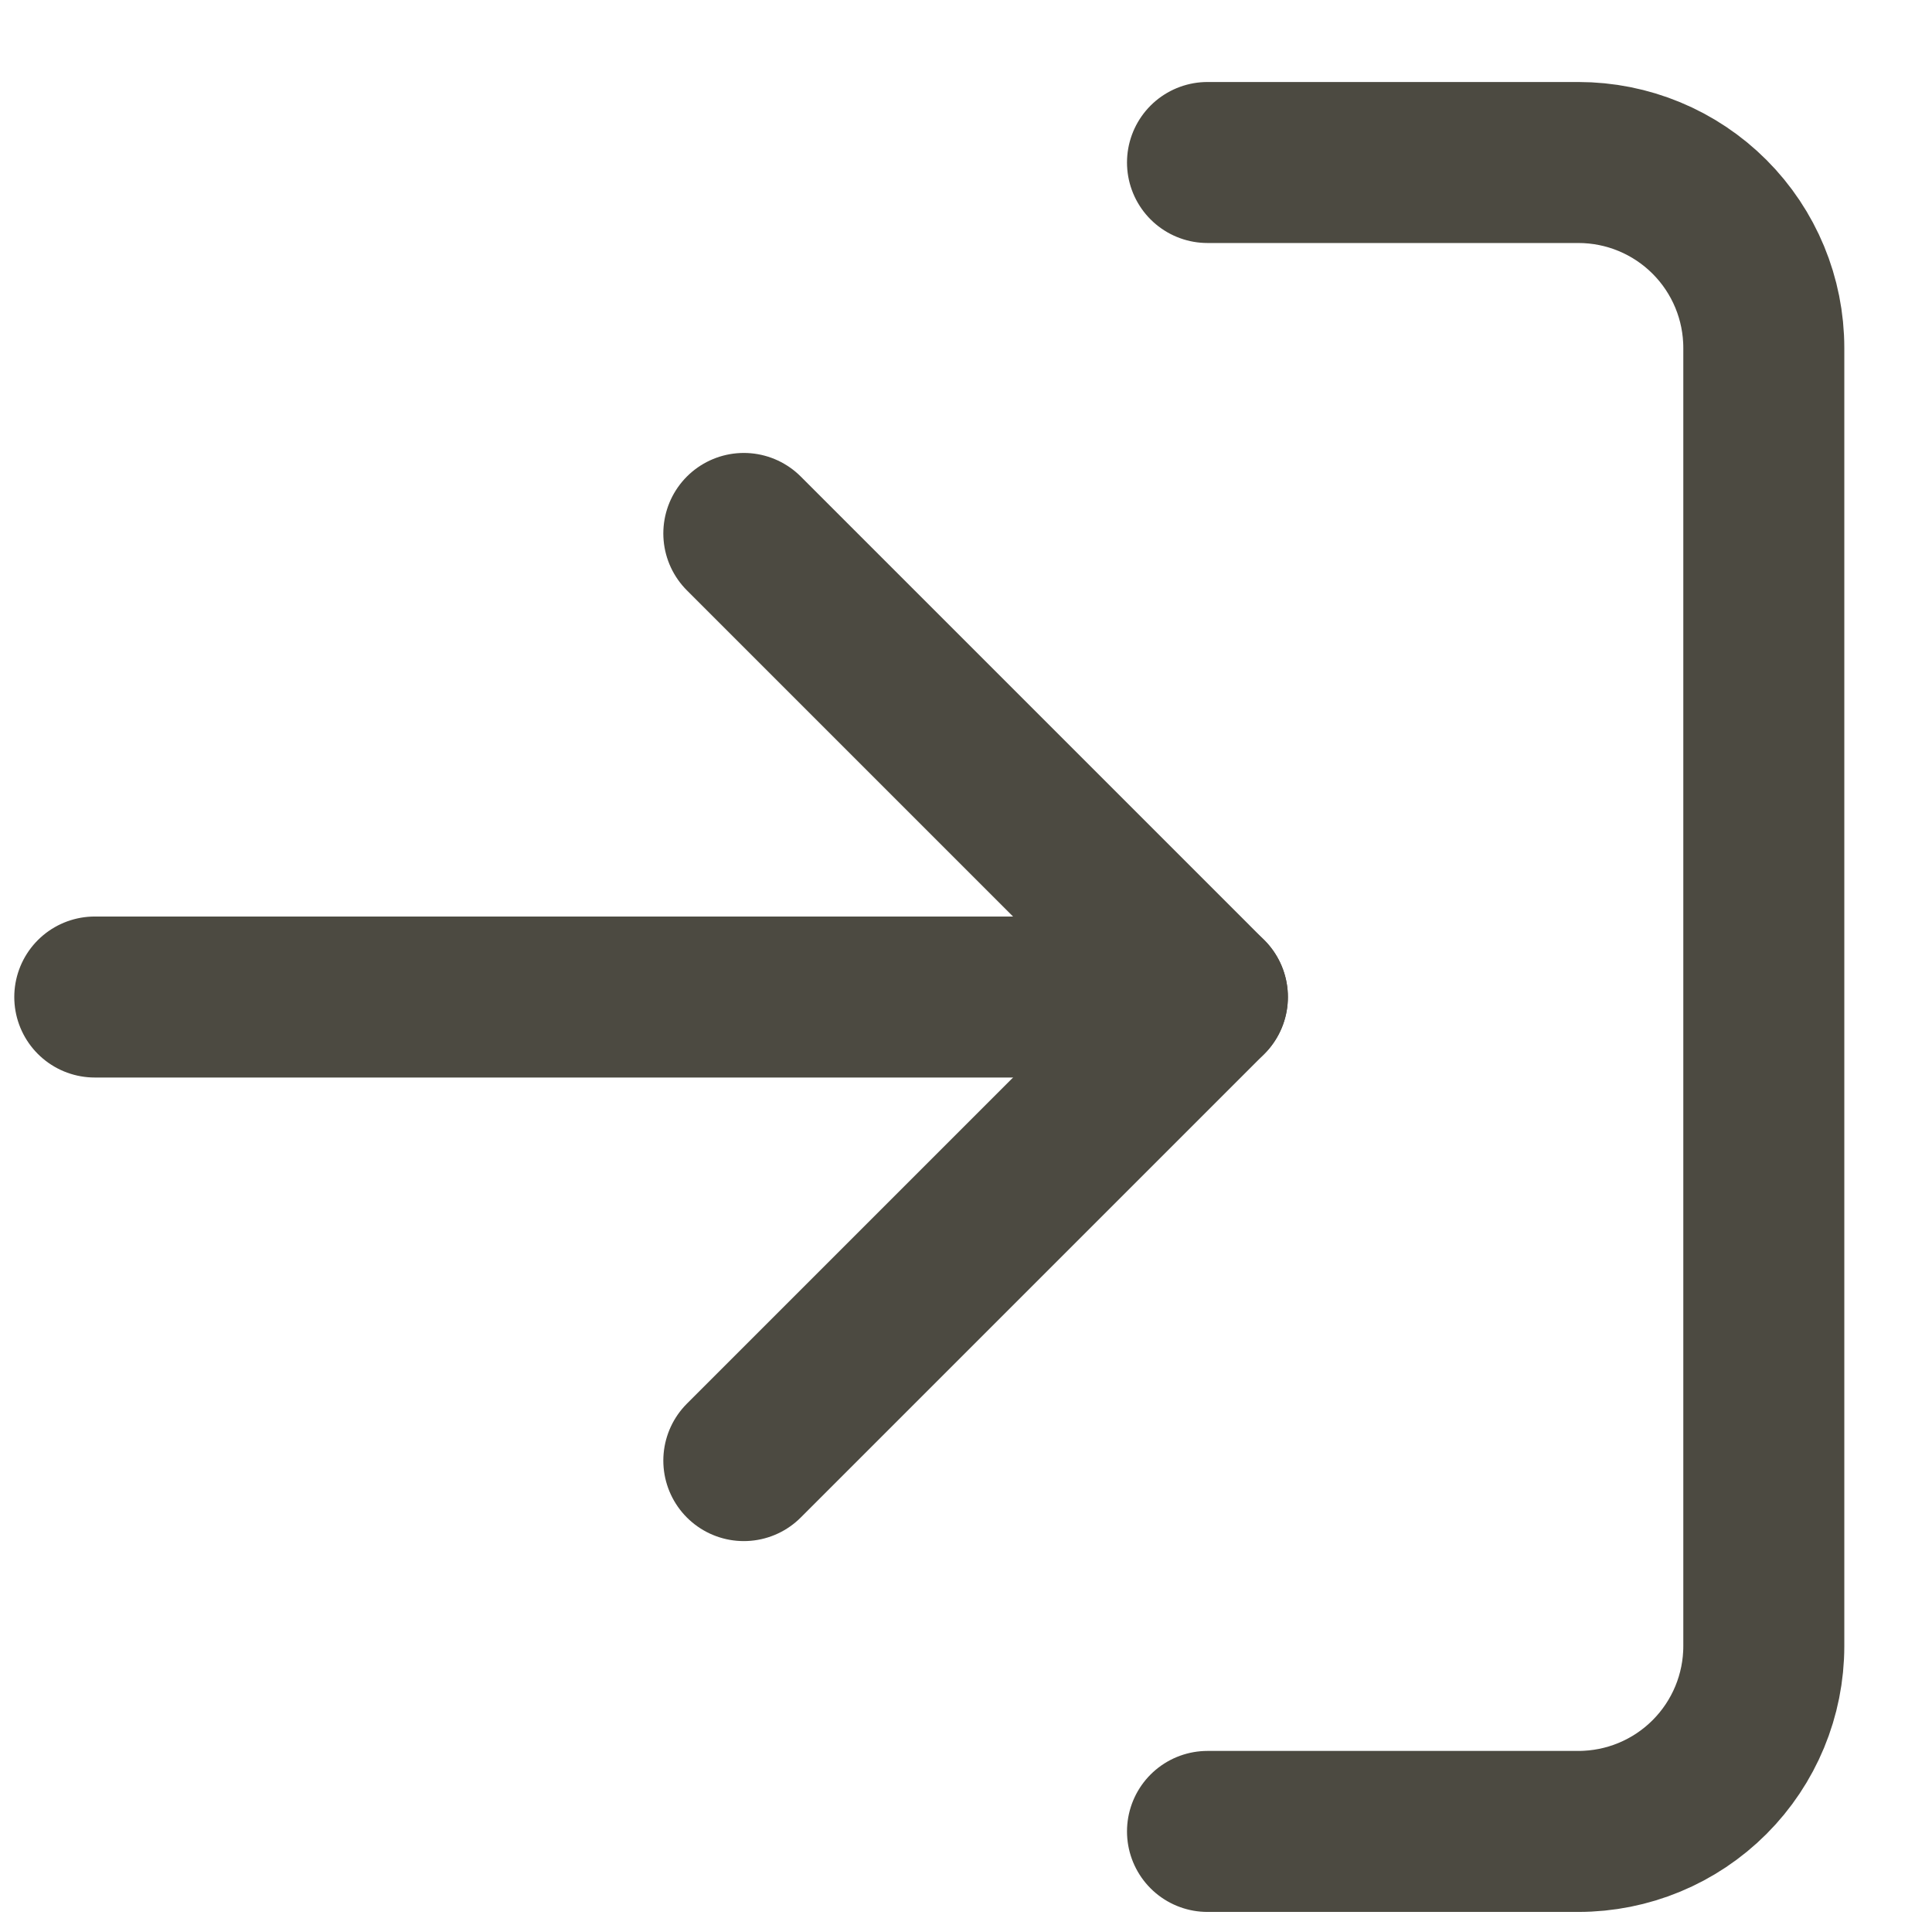 <svg width="18" height="18" viewBox="0 0 18 18" fill="none" xmlns="http://www.w3.org/2000/svg">
<path d="M11.25 1.514H14.705C15.164 1.514 15.603 1.696 15.927 2.02C16.251 2.344 16.433 2.783 16.433 3.242V15.336C16.433 15.794 16.251 16.233 15.927 16.557C15.603 16.881 15.164 17.063 14.705 17.063H11.25" stroke="#4C4A41" stroke-width="1.5" stroke-linecap="round" stroke-linejoin="round"/>
<path d="M6.93 13.608L11.249 9.289L6.93 4.97" stroke="#4C4A41" stroke-width="1.5" stroke-linecap="round" stroke-linejoin="round"/>
<path d="M11.249 9.289H0.883" stroke="#4C4A41" stroke-width="1.5" stroke-linecap="round" stroke-linejoin="round"/>
</svg>
